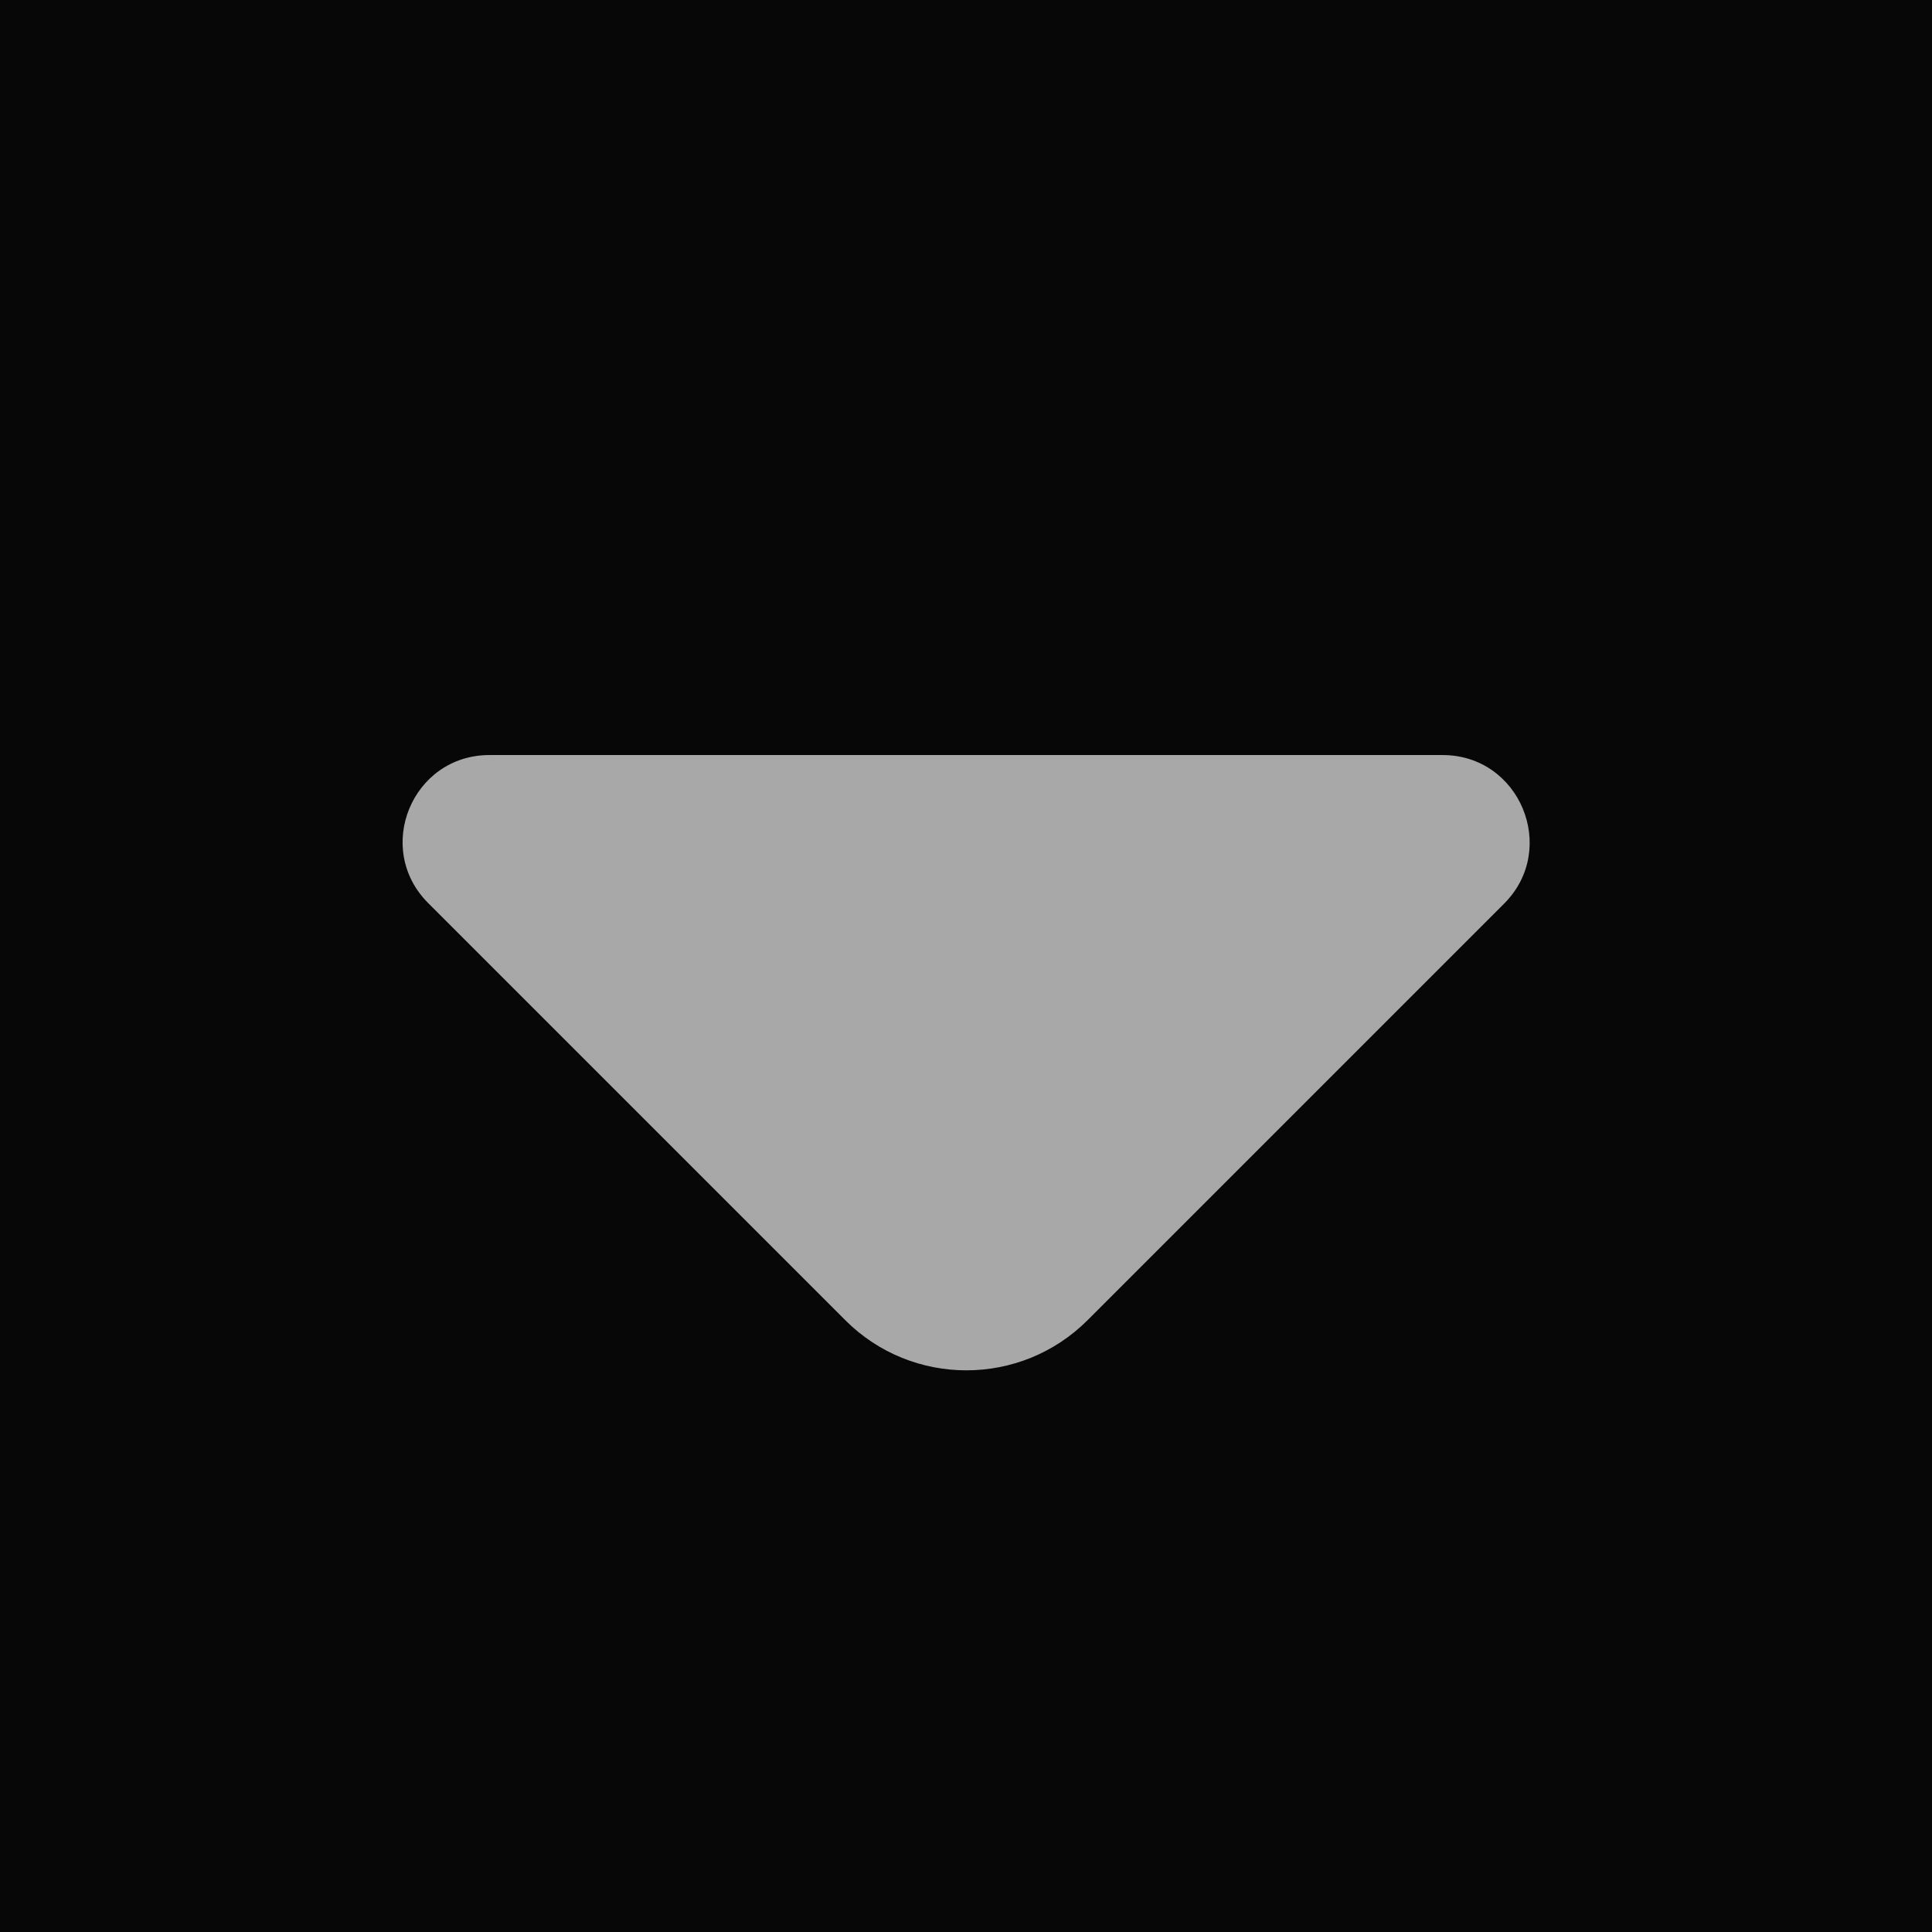 <svg width="16" height="16" viewBox="0 0 16 16" fill="none" xmlns="http://www.w3.org/2000/svg">
<rect width="16" height="16" fill="#B0B0B0"/>
<g clip-path="url(#clip0_1_4)">
<rect width="1440" height="13965" transform="translate(-1341 -38)" fill="black"/>
<g filter="url(#filter0_b_1_4)">
<rect width="1440" height="92" transform="translate(-1341 -38)" fill="white" fill-opacity="0.03"/>
<path d="M11.947 6.253H7.793H4.053C3.413 6.253 3.093 7.027 3.547 7.48L7 10.933C7.553 11.487 8.453 11.487 9.007 10.933L10.32 9.62L12.46 7.48C12.907 7.027 12.587 6.253 11.947 6.253Z" fill="#A8A8A8"/>
</g>
</g>
<defs>
<filter id="filter0_b_1_4" x="-1345" y="-42" width="1448" height="100" filterUnits="userSpaceOnUse" color-interpolation-filters="sRGB">
<feFlood flood-opacity="0" result="BackgroundImageFix"/>
<feGaussianBlur in="BackgroundImageFix" stdDeviation="2"/>
<feComposite in2="SourceAlpha" operator="in" result="effect1_backgroundBlur_1_4"/>
<feBlend mode="normal" in="SourceGraphic" in2="effect1_backgroundBlur_1_4" result="shape"/>
</filter>
<clipPath id="clip0_1_4">
<rect width="1440" height="13965" fill="white" transform="translate(-1341 -38)"/>
</clipPath>
</defs>
</svg>
